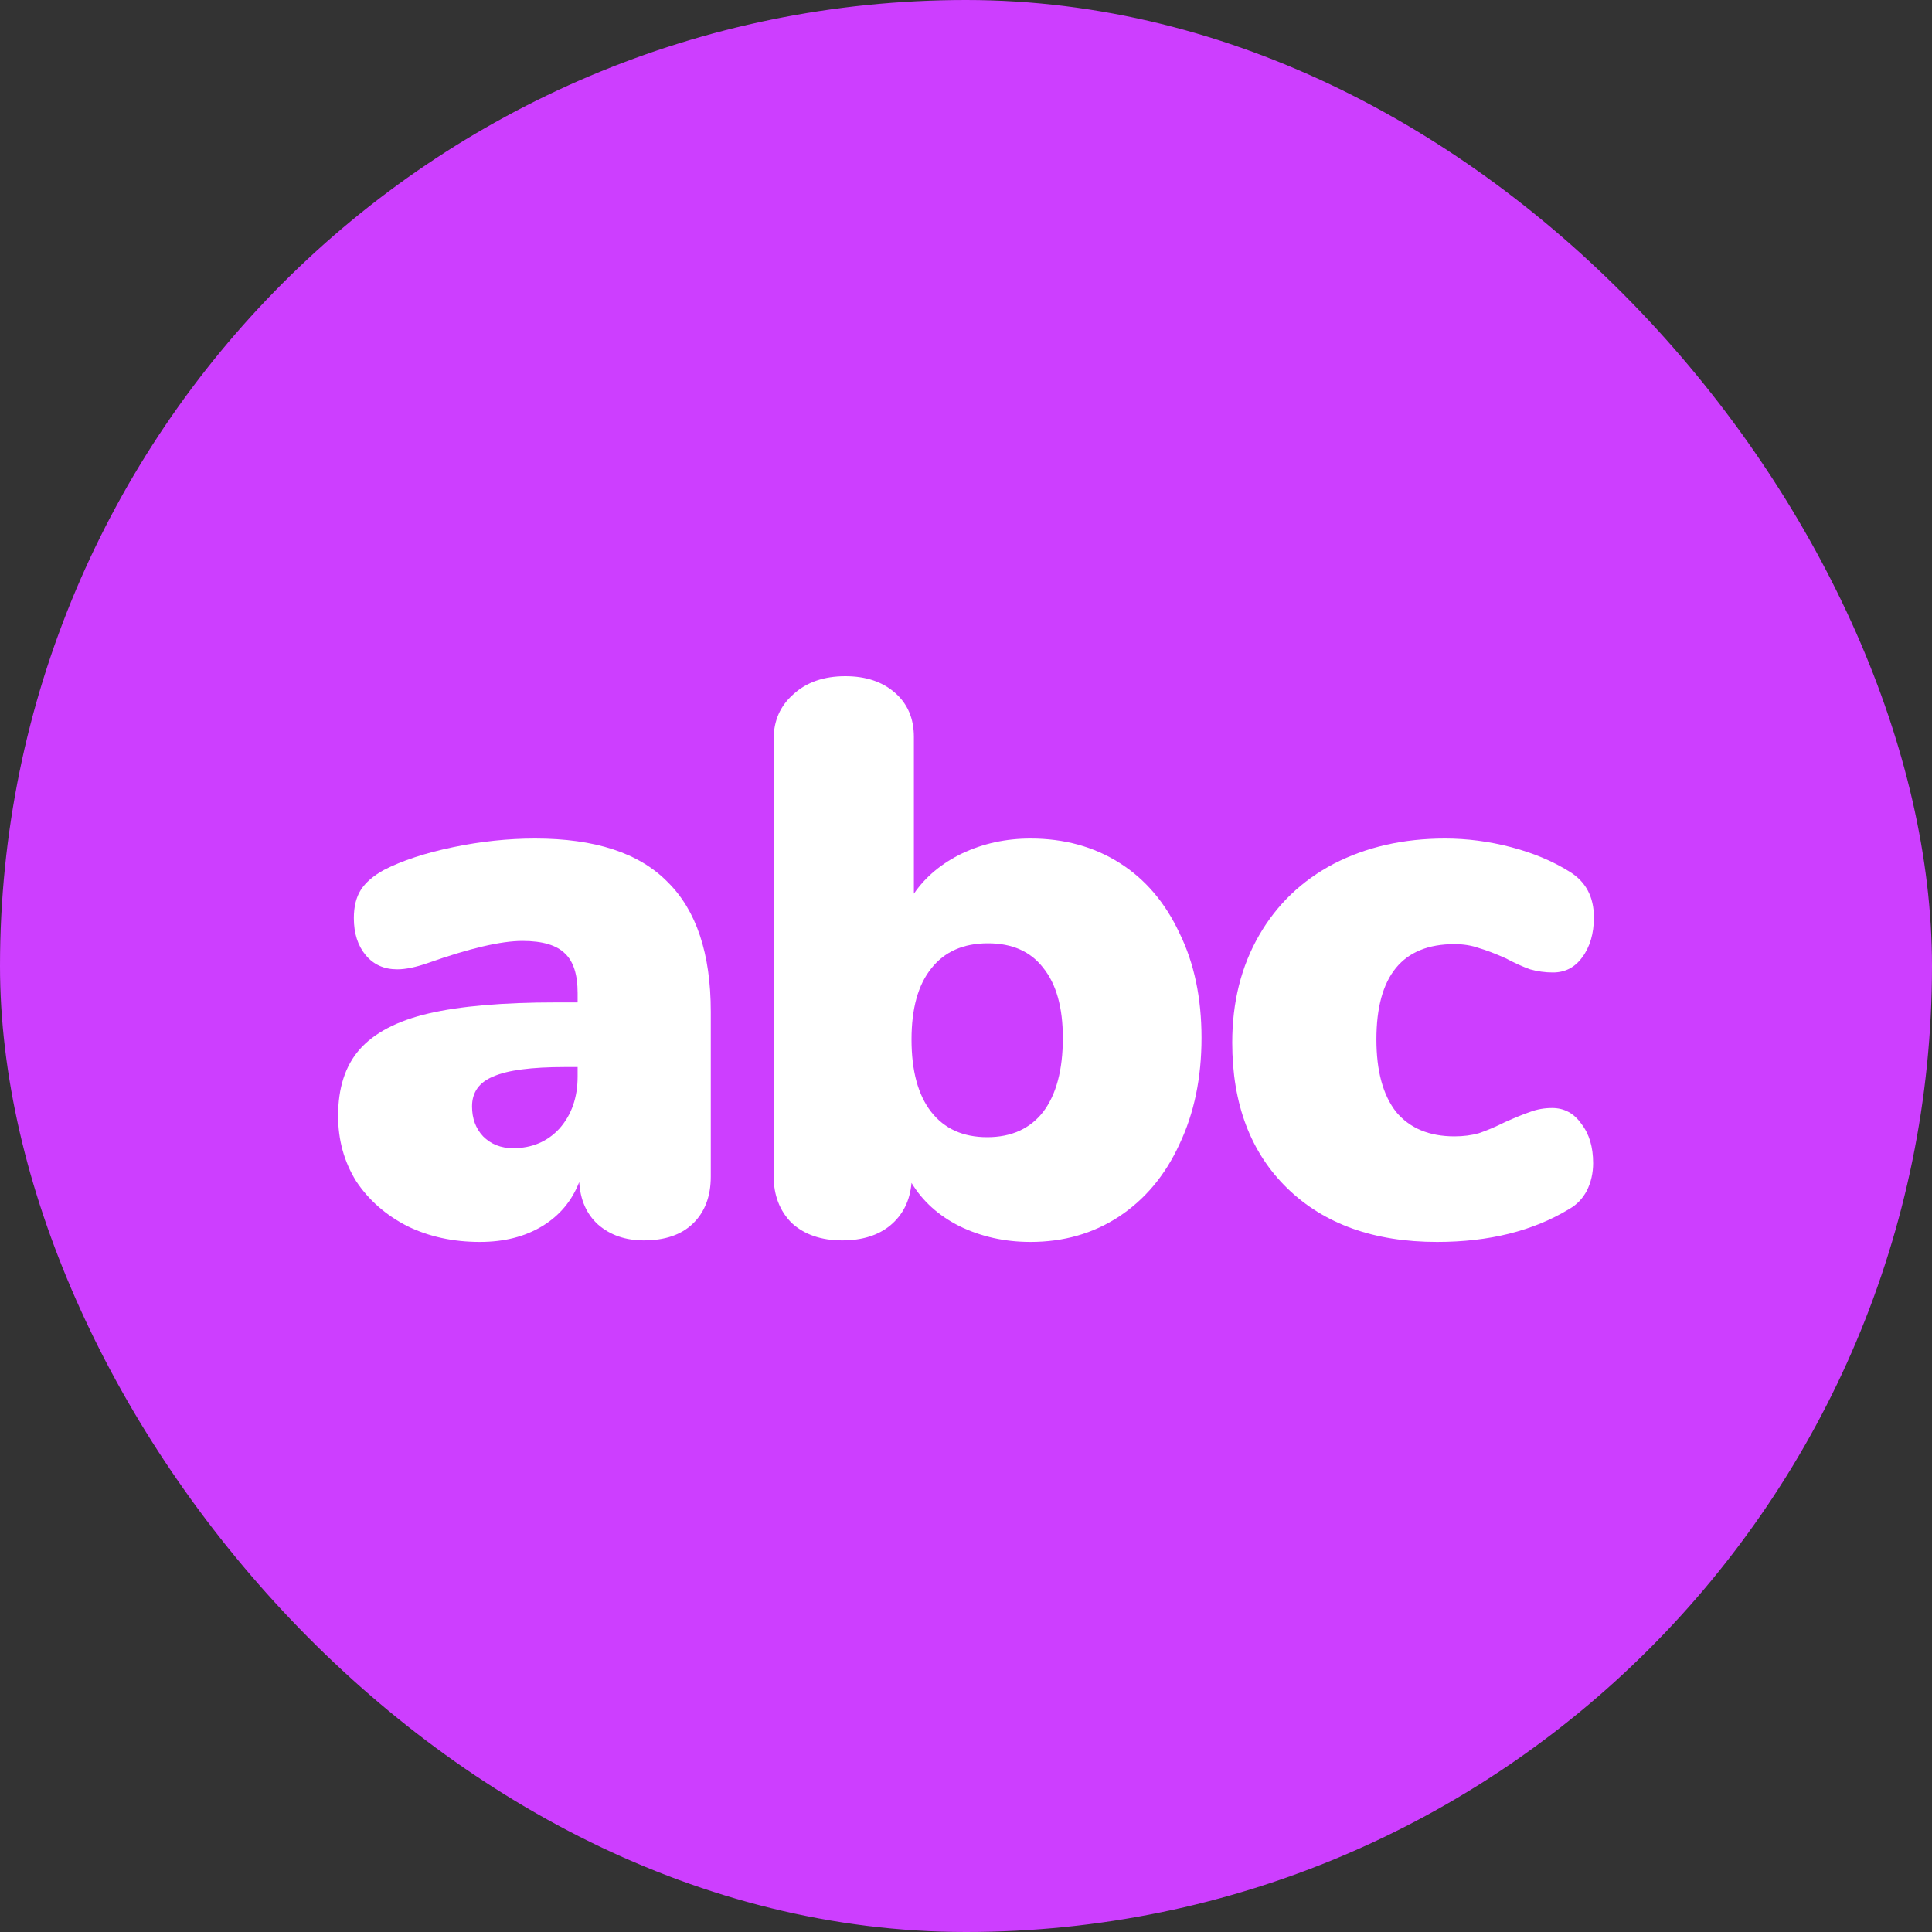 <svg width="40" height="40" viewBox="0 0 40 40" fill="none" xmlns="http://www.w3.org/2000/svg">
    <rect x="0" y="0" width="40" height="40" fill="#333333" stroke="none"/>
    <rect width="40" height="40" rx="20" fill="#CD3EFF"/>
    <path d="M11.078 17.361C12.318 17.361 13.232 17.66 13.819 18.258C14.417 18.845 14.716 19.742 14.716 20.95V24.359C14.716 24.772 14.591 25.099 14.341 25.338C14.102 25.566 13.765 25.681 13.33 25.681C12.949 25.681 12.634 25.572 12.383 25.354C12.144 25.137 12.014 24.843 11.992 24.473C11.84 24.865 11.584 25.169 11.225 25.387C10.866 25.604 10.437 25.713 9.936 25.713C9.382 25.713 8.882 25.604 8.436 25.387C7.99 25.159 7.636 24.849 7.375 24.457C7.125 24.055 7 23.603 7 23.103C7 22.527 7.147 22.07 7.44 21.733C7.745 21.385 8.224 21.134 8.876 20.982C9.529 20.83 10.41 20.754 11.519 20.754H11.959V20.558C11.959 20.177 11.872 19.905 11.698 19.742C11.524 19.568 11.231 19.481 10.817 19.481C10.371 19.481 9.719 19.634 8.86 19.938C8.61 20.025 8.398 20.069 8.224 20.069C7.952 20.069 7.734 19.971 7.571 19.775C7.408 19.579 7.326 19.324 7.326 19.008C7.326 18.769 7.375 18.573 7.473 18.421C7.571 18.269 7.729 18.133 7.946 18.013C8.327 17.817 8.805 17.66 9.382 17.54C9.958 17.42 10.524 17.361 11.078 17.361ZM10.622 23.772C11.013 23.772 11.334 23.636 11.584 23.364C11.834 23.081 11.959 22.722 11.959 22.287V22.092H11.698C11.002 22.092 10.507 22.157 10.214 22.287C9.92 22.407 9.773 22.614 9.773 22.907C9.773 23.157 9.849 23.364 10.002 23.527C10.165 23.69 10.371 23.772 10.622 23.772Z" fill="white"/>
    <path d="M21.336 17.361C22.032 17.361 22.646 17.529 23.179 17.866C23.712 18.203 24.125 18.688 24.419 19.318C24.724 19.938 24.876 20.661 24.876 21.488C24.876 22.314 24.724 23.049 24.419 23.69C24.125 24.332 23.707 24.832 23.163 25.191C22.63 25.539 22.021 25.713 21.336 25.713C20.803 25.713 20.313 25.604 19.867 25.387C19.433 25.169 19.101 24.87 18.872 24.49C18.84 24.86 18.693 25.153 18.432 25.371C18.182 25.577 17.85 25.681 17.437 25.681C17.002 25.681 16.654 25.561 16.393 25.322C16.143 25.072 16.017 24.745 16.017 24.343V15.305C16.017 14.924 16.153 14.614 16.425 14.375C16.697 14.125 17.056 14 17.502 14C17.926 14 18.269 14.114 18.53 14.343C18.791 14.571 18.921 14.876 18.921 15.256V18.503C19.161 18.154 19.492 17.877 19.916 17.671C20.352 17.464 20.825 17.361 21.336 17.361ZM20.439 23.544C20.939 23.544 21.325 23.369 21.597 23.021C21.869 22.663 22.005 22.151 22.005 21.488C22.005 20.857 21.869 20.373 21.597 20.036C21.336 19.699 20.955 19.53 20.455 19.53C19.944 19.53 19.552 19.704 19.28 20.052C19.008 20.39 18.872 20.879 18.872 21.521C18.872 22.173 19.008 22.673 19.28 23.021C19.552 23.369 19.938 23.544 20.439 23.544Z" fill="white"/>
    <path d="M29.754 25.713C28.448 25.713 27.415 25.343 26.654 24.604C25.893 23.864 25.512 22.858 25.512 21.586C25.512 20.748 25.697 20.009 26.067 19.367C26.436 18.726 26.953 18.231 27.616 17.883C28.291 17.535 29.058 17.361 29.917 17.361C30.373 17.361 30.83 17.42 31.287 17.54C31.744 17.66 32.146 17.828 32.494 18.046C32.831 18.252 33 18.568 33 18.992C33 19.329 32.918 19.607 32.755 19.824C32.603 20.031 32.402 20.134 32.152 20.134C31.989 20.134 31.831 20.112 31.679 20.069C31.526 20.014 31.358 19.938 31.173 19.84C30.955 19.742 30.77 19.672 30.618 19.628C30.466 19.574 30.297 19.547 30.113 19.547C29.036 19.547 28.497 20.205 28.497 21.521C28.497 22.173 28.633 22.673 28.905 23.021C29.188 23.359 29.59 23.527 30.113 23.527C30.297 23.527 30.466 23.505 30.618 23.462C30.781 23.407 30.961 23.331 31.157 23.233C31.374 23.136 31.548 23.065 31.679 23.021C31.82 22.967 31.972 22.94 32.135 22.94C32.386 22.94 32.587 23.049 32.739 23.266C32.902 23.473 32.984 23.745 32.984 24.082C32.984 24.288 32.94 24.479 32.853 24.653C32.766 24.816 32.647 24.941 32.494 25.028C31.744 25.485 30.83 25.713 29.754 25.713Z" fill="white"/>
    </svg>
    